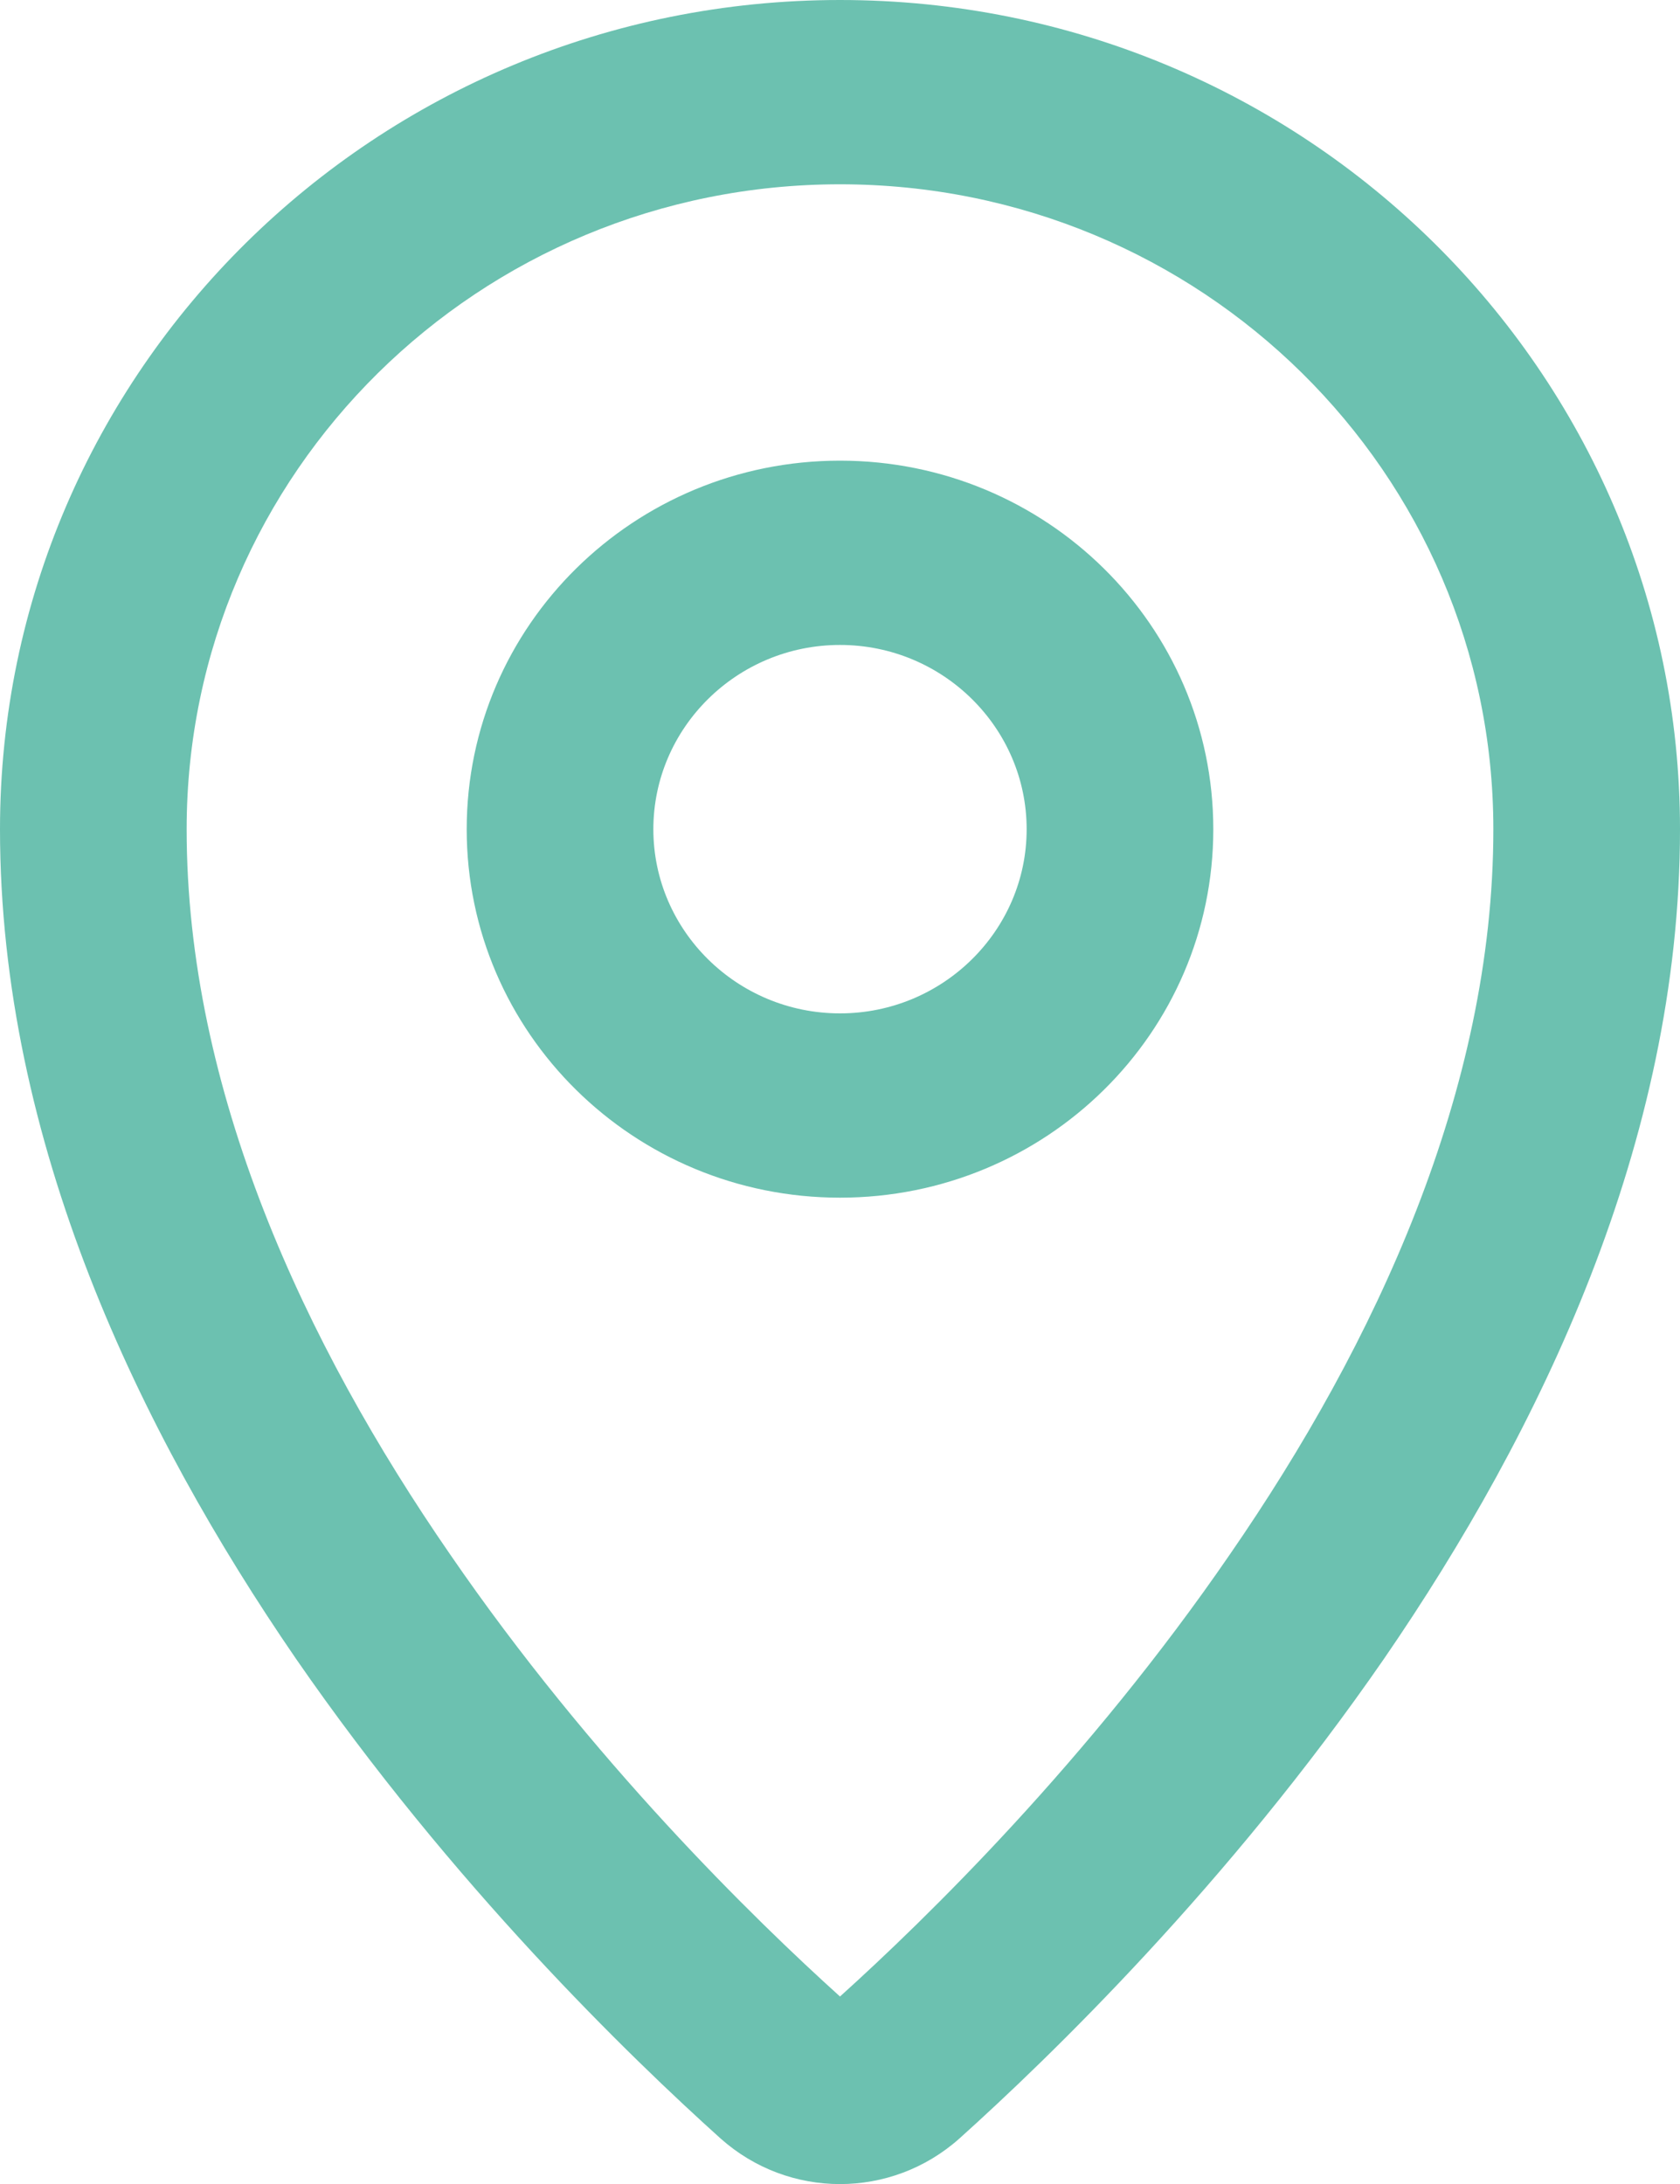 <svg width="10" height="13" viewBox="0 0 10 13" fill="none" xmlns="http://www.w3.org/2000/svg">
<path fill-rule="evenodd" clip-rule="evenodd" d="M5 1.097C2.852 1.097 1.111 2.813 1.111 4.936C1.111 6.488 1.812 7.996 2.679 9.252C3.522 10.48 4.489 11.423 5 11.884C5.511 11.423 6.478 10.48 7.321 9.252C8.188 7.996 8.889 6.488 8.889 4.936C8.889 2.813 7.148 1.097 5 1.097ZM0 4.936C0 2.21 2.238 0 5 0C7.762 0 10 2.21 10 4.936C10 6.8 9.166 8.522 8.24 9.871C7.309 11.22 6.248 12.246 5.711 12.729C5.305 13.091 4.695 13.091 4.289 12.729C3.752 12.246 2.691 11.22 1.76 9.871C0.834 8.522 0 6.8 0 4.936ZM5 3.839C4.387 3.839 3.889 4.332 3.889 4.936C3.889 5.539 4.387 6.032 5 6.032C5.613 6.032 6.111 5.539 6.111 4.936C6.111 4.332 5.613 3.839 5 3.839ZM2.778 4.936C2.778 3.724 3.773 2.742 5 2.742C6.227 2.742 7.222 3.724 7.222 4.936C7.222 6.148 6.227 7.129 5 7.129C3.773 7.129 2.778 6.148 2.778 4.936Z" fill="#6CC1B0"/>
</svg>

